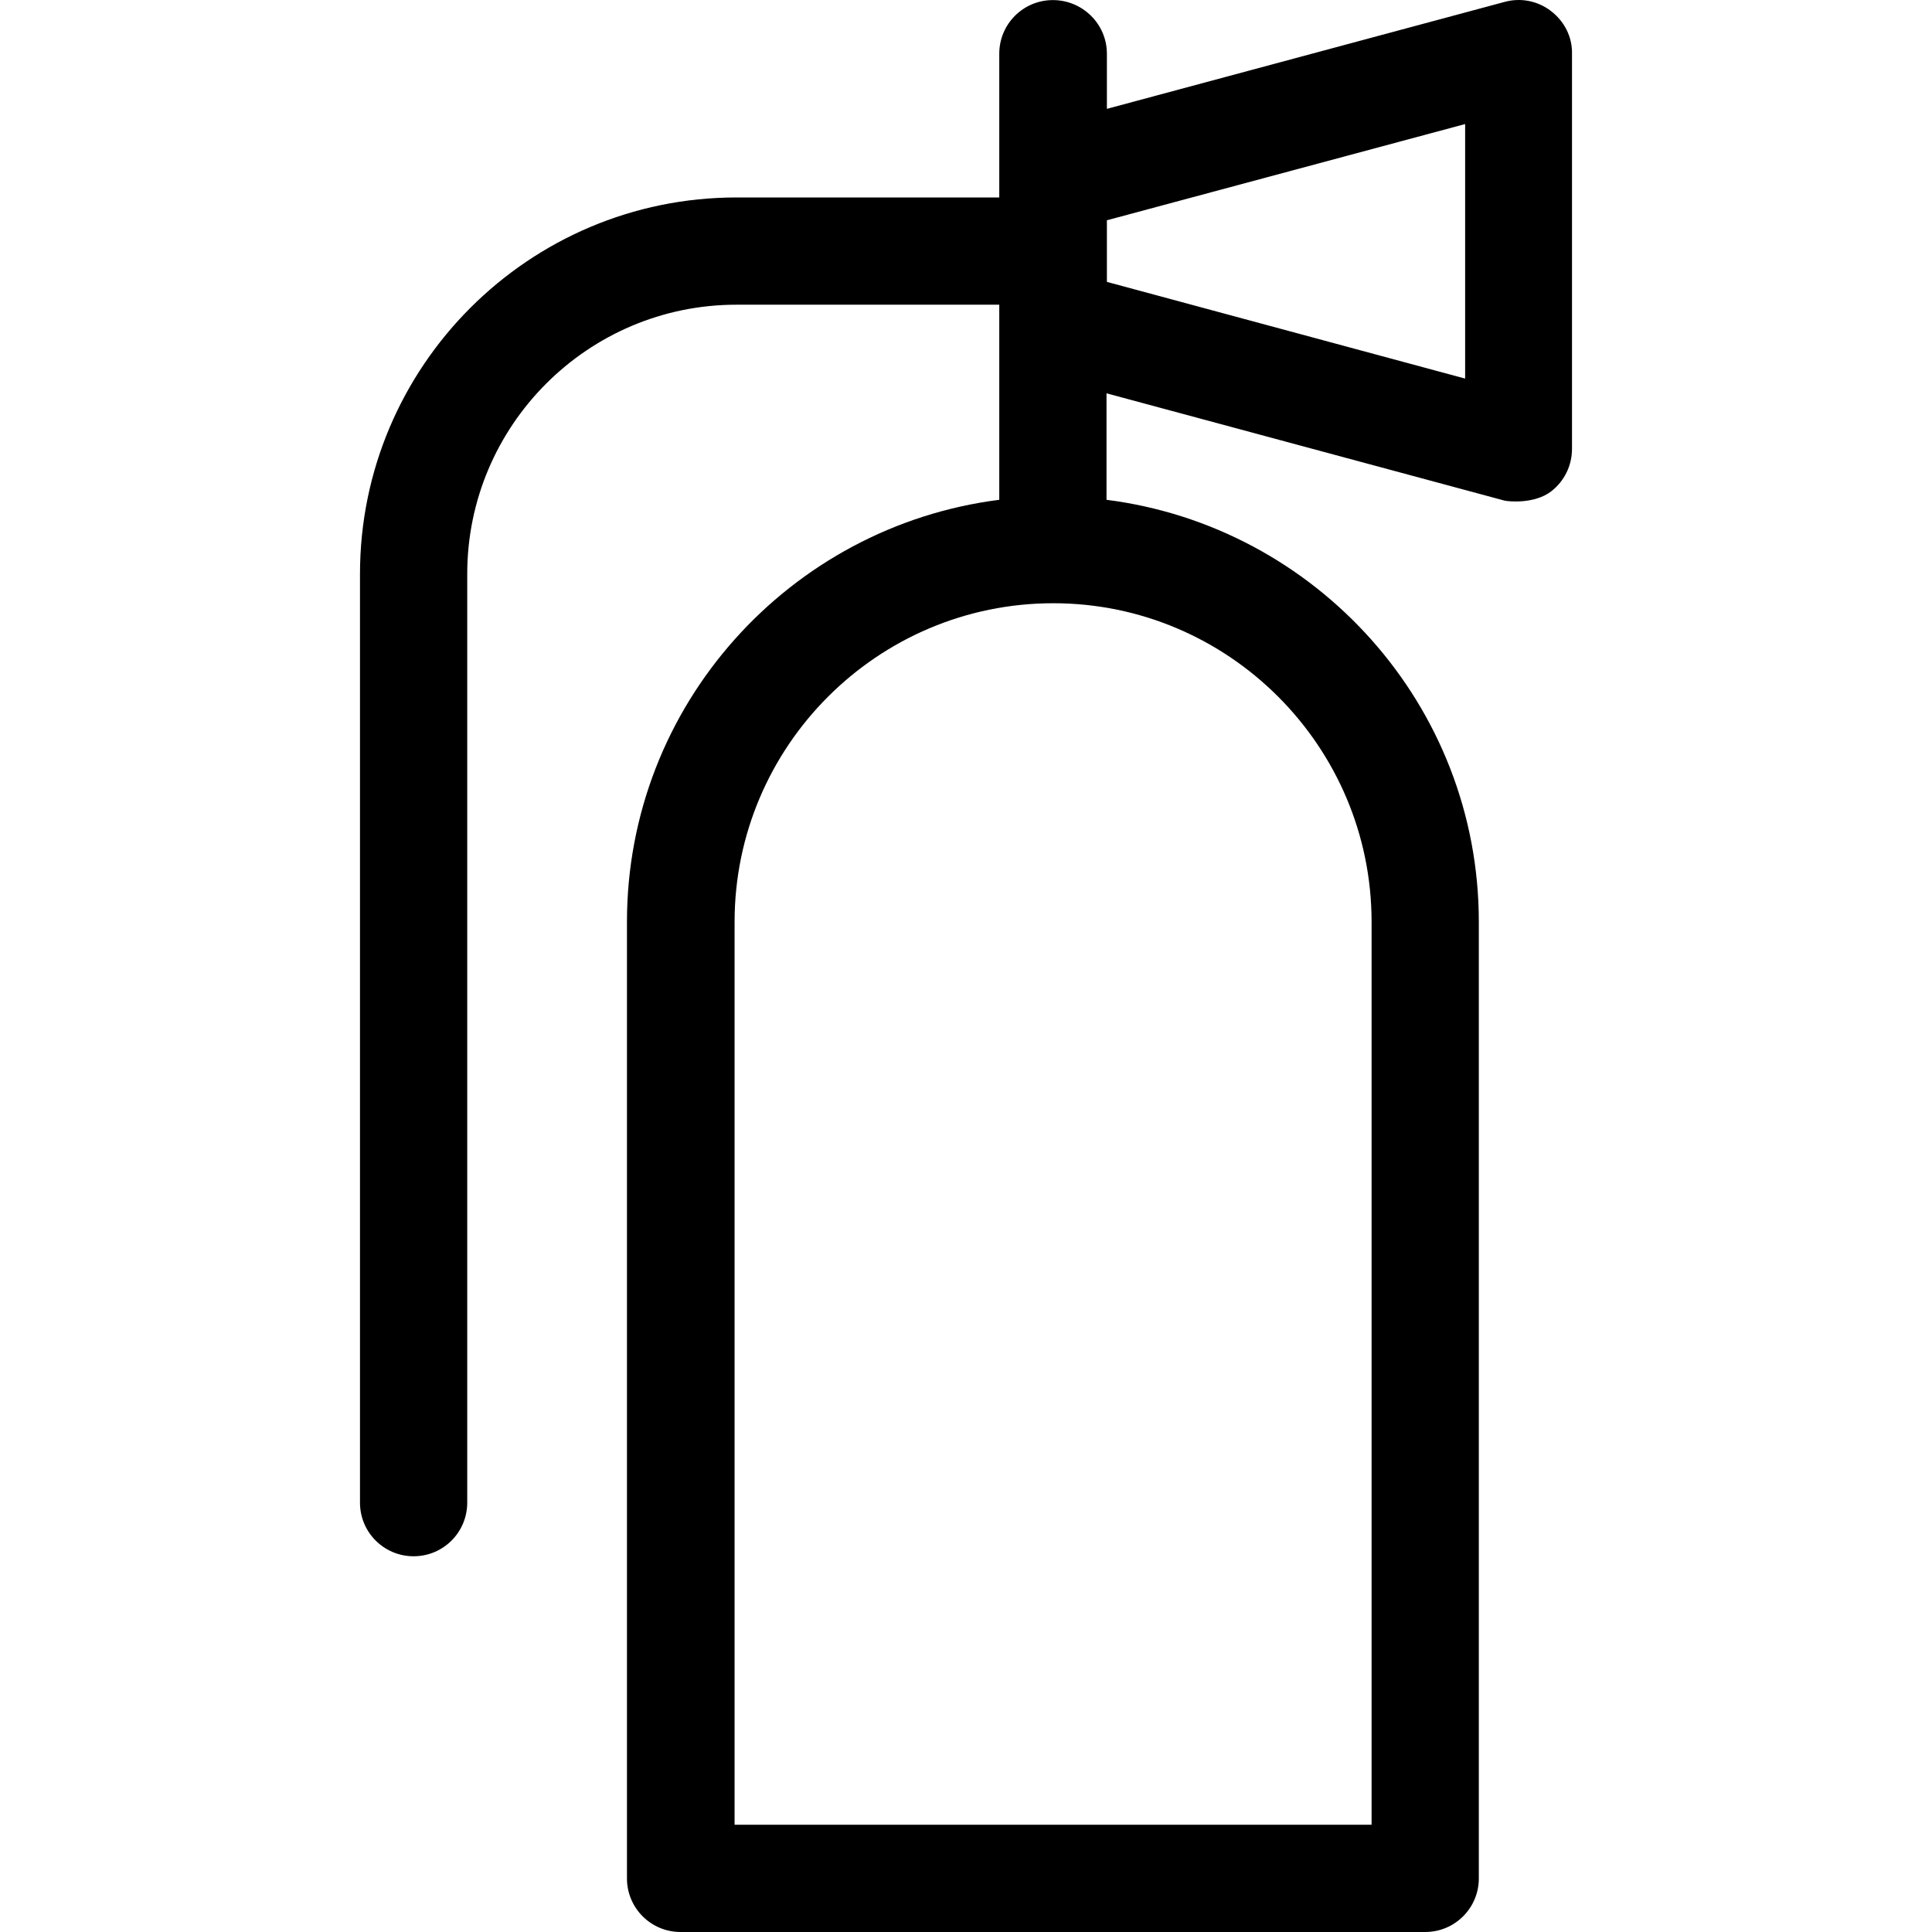 <!-- icon666.com - MILLIONS vector ICONS FREE --><svg version="1.1" id="Capa_1" xmlns="http://www.w3.org/2000/svg" xmlns:xlink="http://www.w3.org/1999/xlink" x="0px" y="0px" viewBox="0 0 508.022 508.022" style="enable-background:new 0 0 508.022 508.022;" xml:space="preserve"><g><g><path d="M407.859,2.922c-3.5-2.7-8-3.6-12.3-2.4l-104.5,28.1v-14.5c0-7.8-6.4-14.1-14.2-14.1c-7.8,0-14.1,6.3-14.1,14.1v37.8 h-69.1c-54.6,0-99,44.4-99,99v244.2c0,7.8,6.3,14.1,14.1,14.1c7.8,0,14.1-6.3,14.1-14.1v-244.2c0-39,31.7-70.8,70.8-70.8h69.1 v51.3c-55.1,7-97.9,54-97.9,111v251.5c0,7.8,6.3,14.1,14.1,14.1h195.8c7.8,0,14.1-6.3,14.1-14.1v-251.5c0-57-42.8-104-97.9-111 v-28l104.6,28.2c1.2,0.3,8,0.9,12.3-2.4c3.5-2.7,5.5-6.8,5.5-11.2v-103.9C413.459,9.722,411.359,5.621,407.859,2.922z M360.659,242.421v237.4h-167.5v-237.4c0-46.2,37.6-83.8,83.8-83.8C323.059,158.621,360.659,196.222,360.659,242.421z M385.259,99.522h-0.1l-94.1-25.4v-16.2l94.2-25.3V99.522z"></path></g></g></svg>